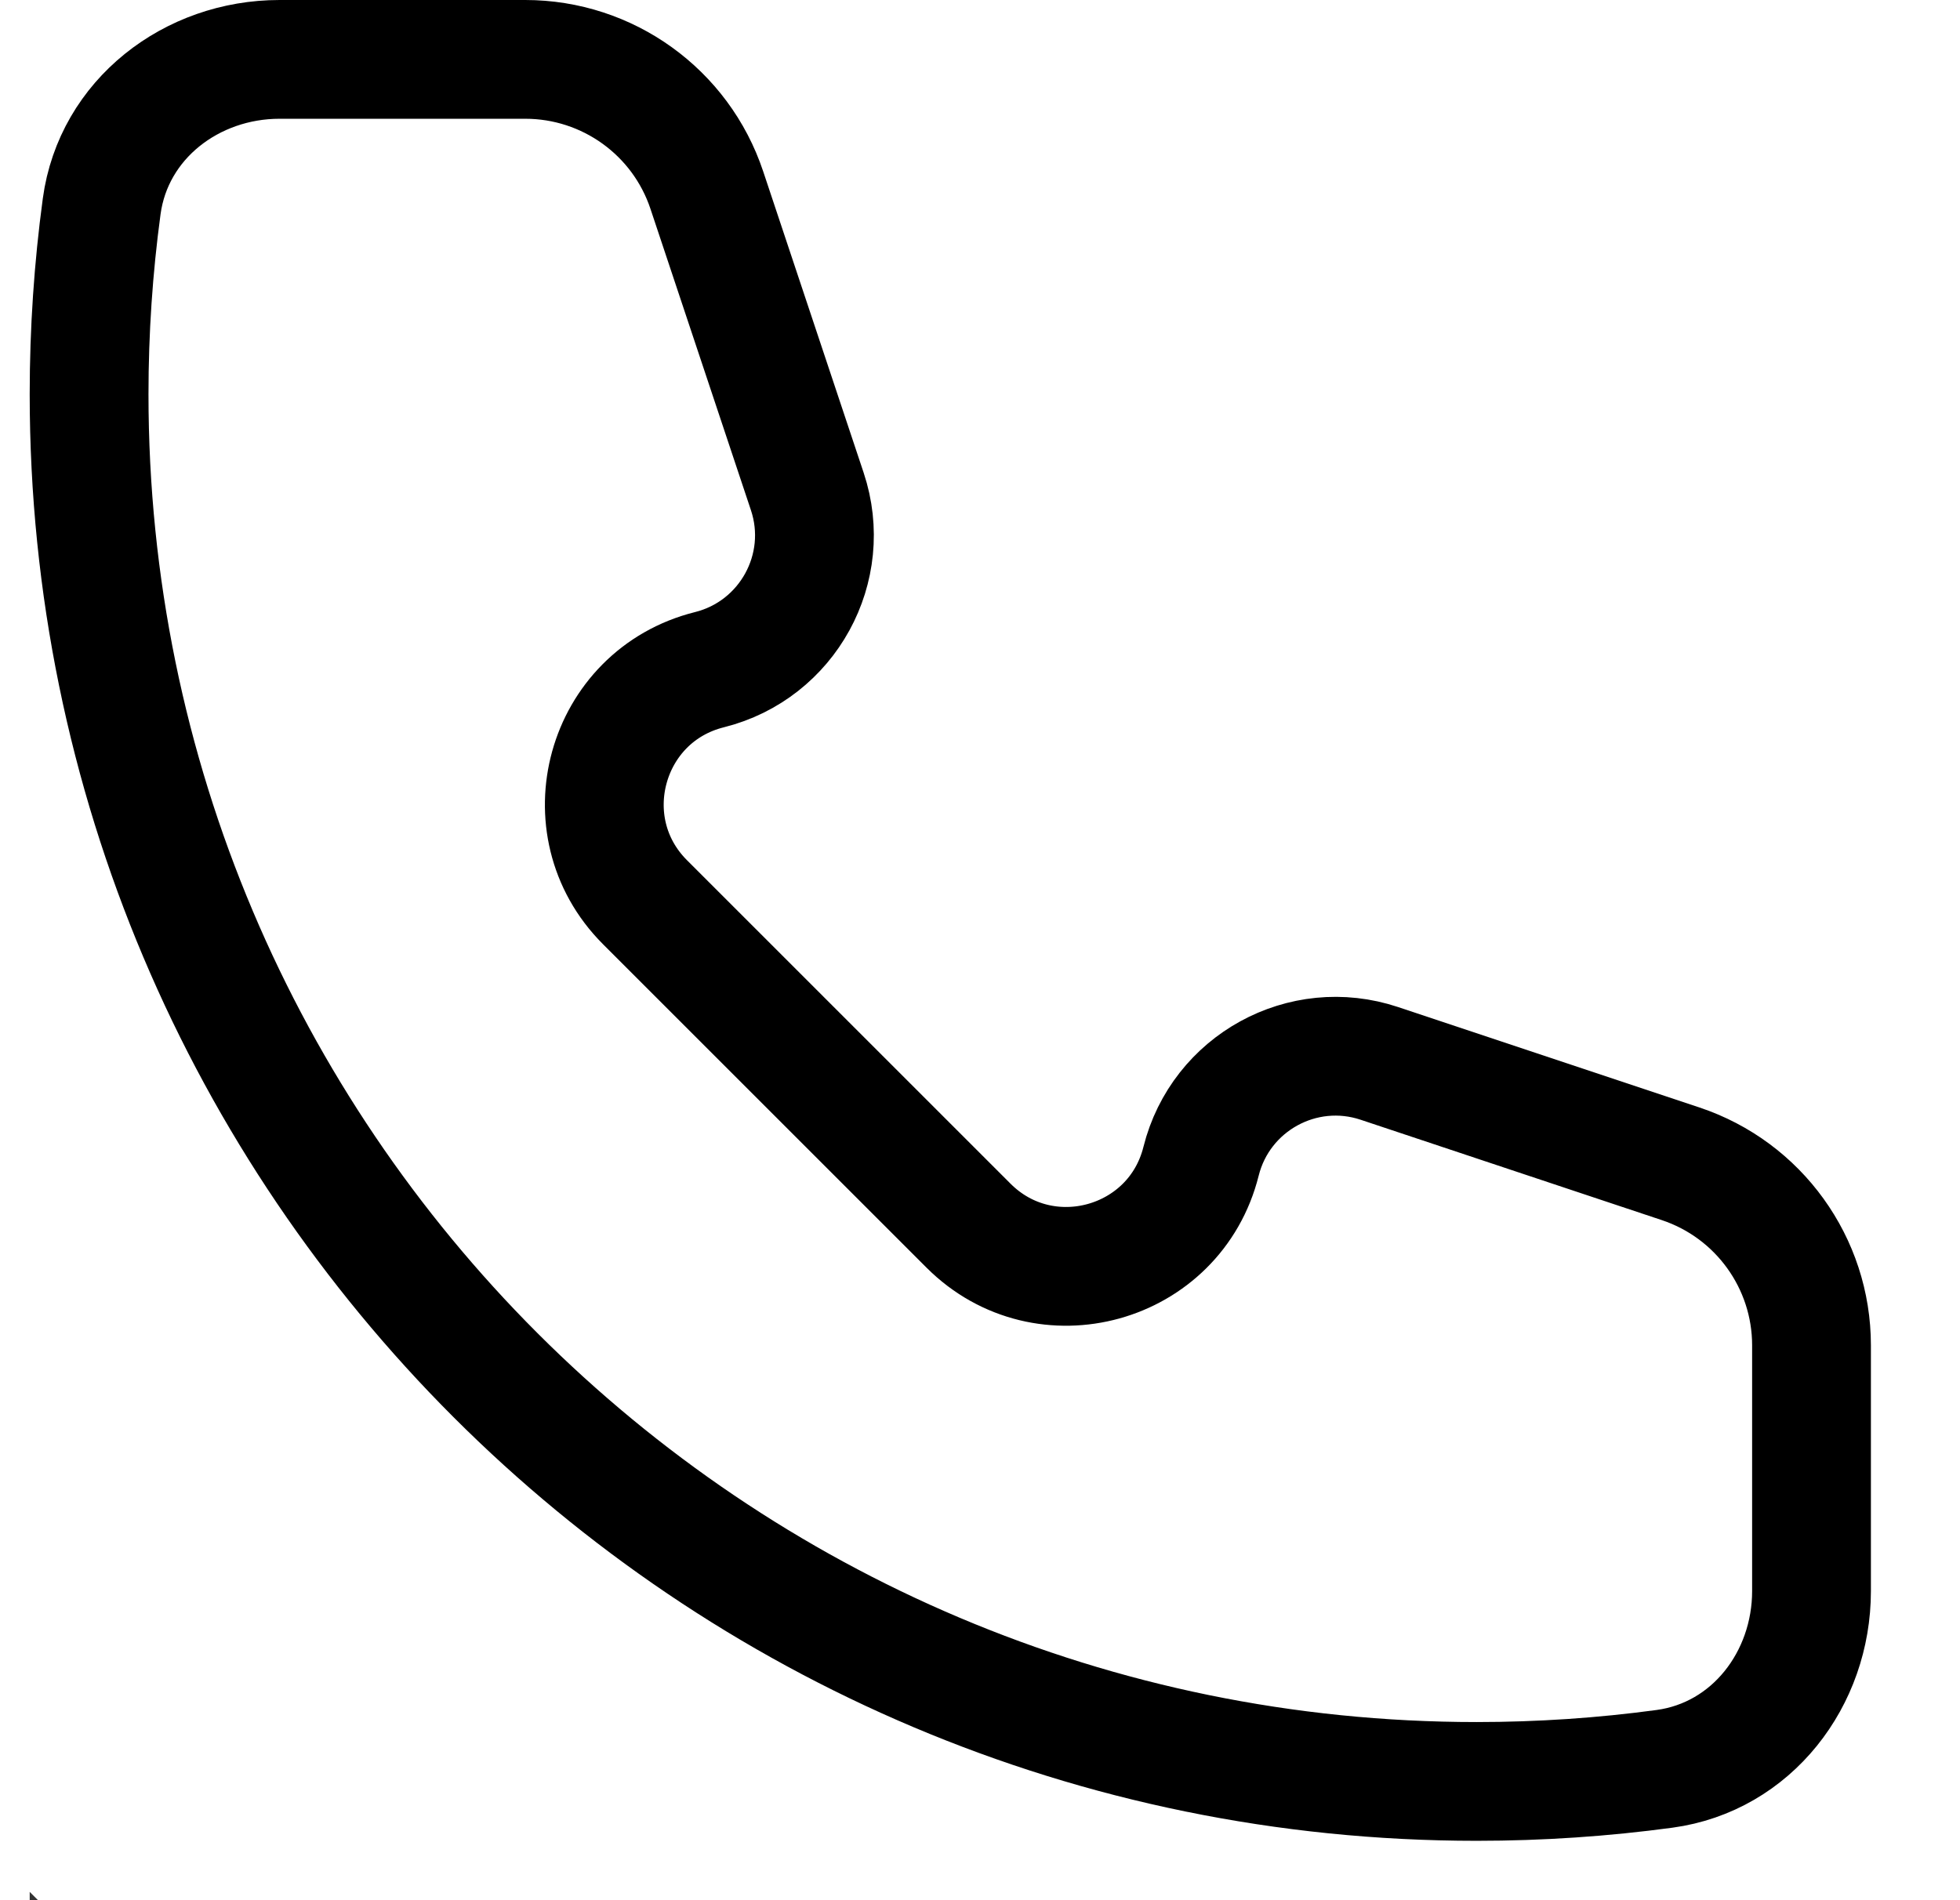<svg width="33" height="32" viewBox="0 0 33 32" fill="none" xmlns="http://www.w3.org/2000/svg">
<g clip-path="url(#clip0_1_565)">
<path d="M1.5 6.639C1.5 19.541 11.959 30 24.861 30C25.934 30 26.99 29.928 28.025 29.788C29.493 29.589 30.5 28.275 30.5 26.794V22.656C30.5 21.269 29.612 20.038 28.297 19.599L23.224 17.908C21.935 17.478 20.552 18.237 20.222 19.556C19.782 21.316 17.59 21.924 16.307 20.641L10.859 15.193C9.577 13.91 10.184 11.718 11.944 11.278C13.263 10.948 14.022 9.565 13.592 8.276L11.901 3.203C11.463 1.887 10.231 1 8.844 1H4.706C3.225 1 1.911 2.007 1.712 3.475C1.572 4.51 1.5 5.566 1.5 6.639Z" stroke="black" stroke-width="2" stroke-linejoin="round"/>
<path d="M-274.5 -179.333C-274.5 87.603 -58.104 304 208.833 304C231.033 304 252.887 302.503 274.29 299.607C304.657 295.493 325.5 268.307 325.5 237.667V152.05C325.5 123.357 307.137 97.88 279.917 88.807L174.97 53.823C148.287 44.93 119.673 60.633 112.853 87.923C103.75 124.34 58.4 136.9 31.857 110.357L-80.858 -2.357C-107.4 -28.9 -94.839 -74.249 -58.424 -83.352C-31.133 -90.175 -15.43 -118.785 -24.323 -145.471L-59.305 -250.415C-68.379 -277.638 -93.855 -296 -122.551 -296H-208.165C-238.807 -296 -265.994 -275.156 -270.105 -244.791C-273.003 -223.385 -274.5 -201.534 -274.5 -179.333Z" stroke="#323232" stroke-width="66.667" stroke-linejoin="round"/>
</g>
<defs>
<clipPath id="clip0_1_565">
<rect width="32" height="32" fill="white" transform="translate(0.5)"/>
</clipPath>
</defs>
</svg>
